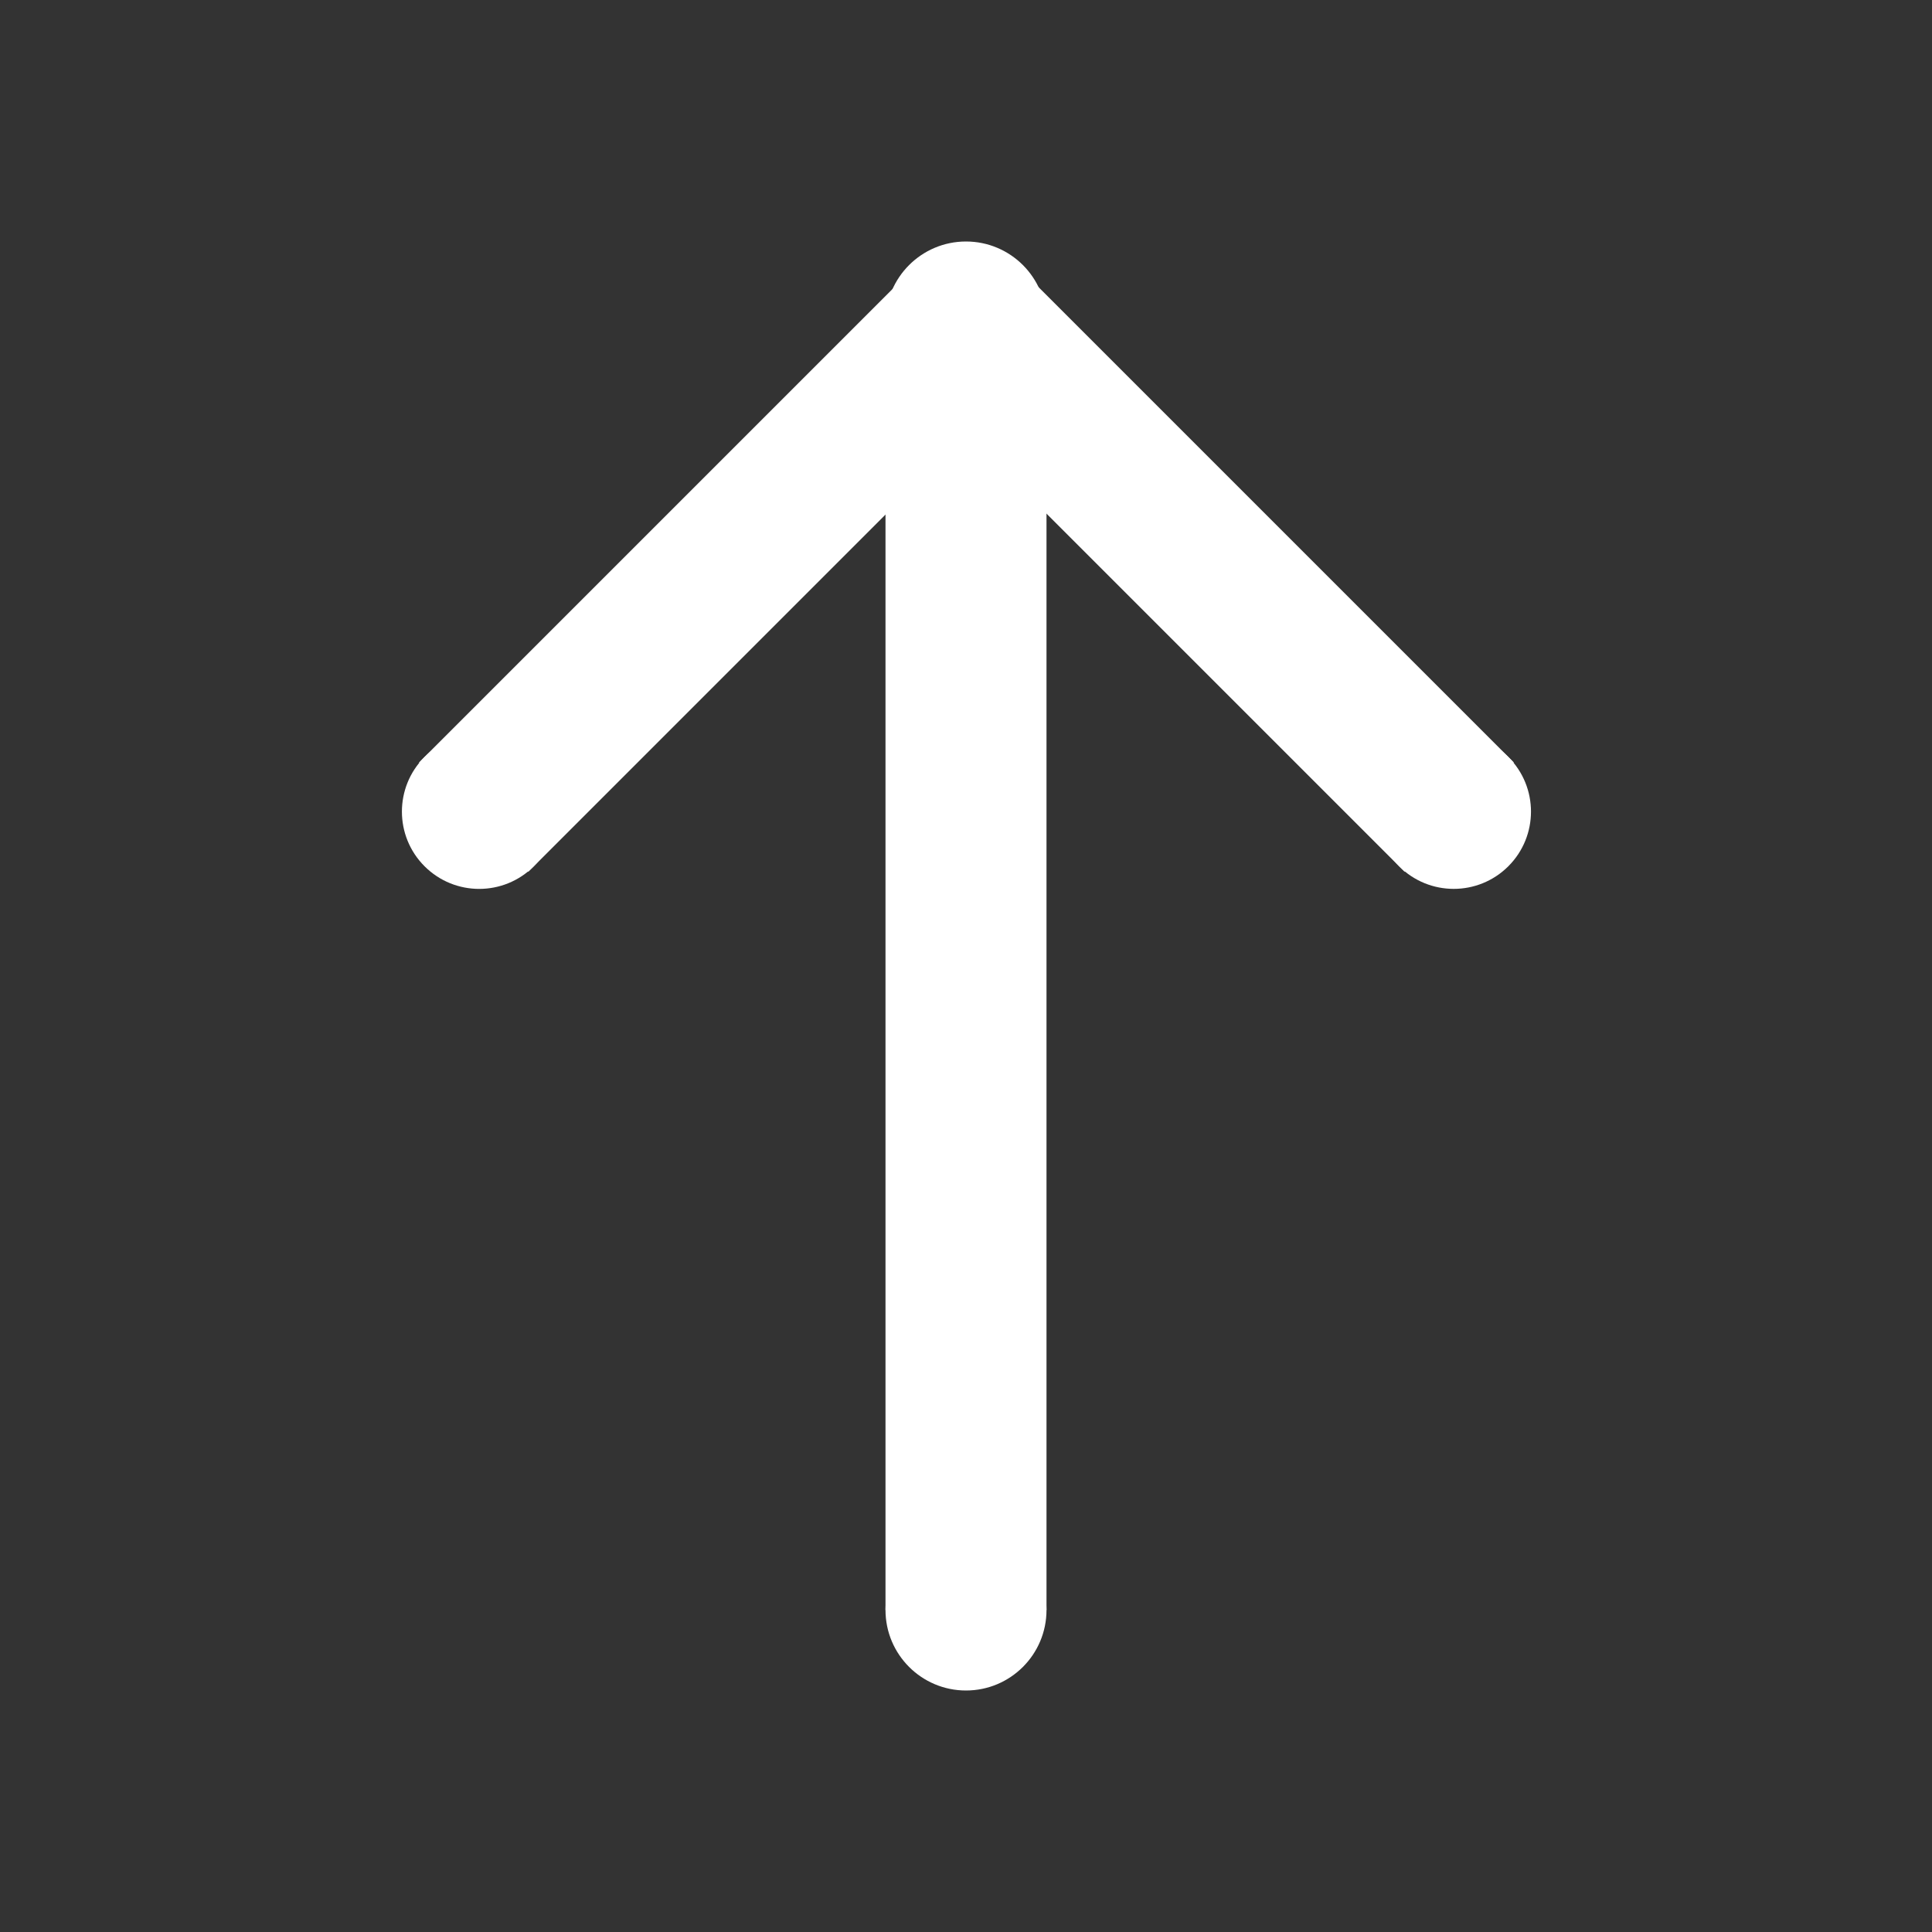 <svg width="120" height="120" xmlns="http://www.w3.org/2000/svg" xmlns:xlink="http://www.w3.org/1999/xlink" overflow="hidden"><rect width="100%" height="100%" fill="#333333" stroke="none"/><defs><clipPath id="clip0"><path d="M0 0 120 0 120 120 0 120Z" fill-rule="evenodd" clip-rule="evenodd"/></clipPath></defs><g clip-path="url(#clip0)"><rect x="0" y="0" width="120" height="120" fill="#FFFFFF" fill-opacity="0"/><path d="M55 100C55 97.239 57.239 95 60 95 62.761 95 65 97.239 65 100 65 102.761 62.761 105 60 105 57.239 105 55 102.761 55 100Z" fill="#FFFFFF" fill-rule="evenodd"/><path d="M55 20C55 17.239 57.239 15 60 15 62.761 15 65 17.239 65 20 65 22.761 62.761 25 60 25 57.239 25 55 22.761 55 20Z" fill="#FFFFFF" fill-rule="evenodd"/><rect x="55" y="20" width="10" height="80" fill="#FFFFFF"/><path d="M26.369 47.017C28.244 45.142 31.283 45.142 33.157 47.017 35.032 48.891 35.032 51.931 33.157 53.805 31.283 55.68 28.244 55.68 26.369 53.805 24.495 51.931 24.495 48.891 26.369 47.017Z" fill="#FFFFFF" fill-rule="evenodd"/><path d="M56.378 17.008 63.167 23.796 32.817 54.146 26.028 47.358Z" fill="#FFFFFF" fill-rule="evenodd"/><path d="M56.038 17.349C57.912 15.474 60.951 15.474 62.826 17.349 64.7 19.223 64.7 22.262 62.826 24.137 60.951 26.011 57.912 26.011 56.038 24.137 54.163 22.262 54.163 19.223 56.038 17.349Z" fill="#FFFFFF" fill-rule="evenodd"/><path d="M0 4.8C-6.11104e-16 2.149 2.149 -6.11104e-16 4.8-1.22221e-15 7.451-2.44442e-15 9.6 2.149 9.6 4.8 9.6 7.451 7.451 9.6 4.8 9.6 2.149 9.6-3.05552e-15 7.451 0 4.8Z" fill="#FFFFFF" fill-rule="evenodd" transform="matrix(-0.707 0.707 0.707 0.707 90.293 43.623)"/><rect x="0" y="0" width="9.6" height="42.921" fill="#FFFFFF" transform="matrix(-0.707 0.707 0.707 0.707 63.678 17.008)"/><path d="M0 4.8C-6.11104e-16 2.149 2.149 -6.11104e-16 4.8-1.22221e-15 7.451-2.44442e-15 9.6 2.149 9.6 4.8 9.6 7.451 7.451 9.6 4.8 9.6 2.149 9.6-3.05552e-15 7.451 0 4.8Z" fill="#FFFFFF" fill-rule="evenodd" transform="matrix(-0.707 0.707 0.707 0.707 60.625 13.955)"/></g></svg>